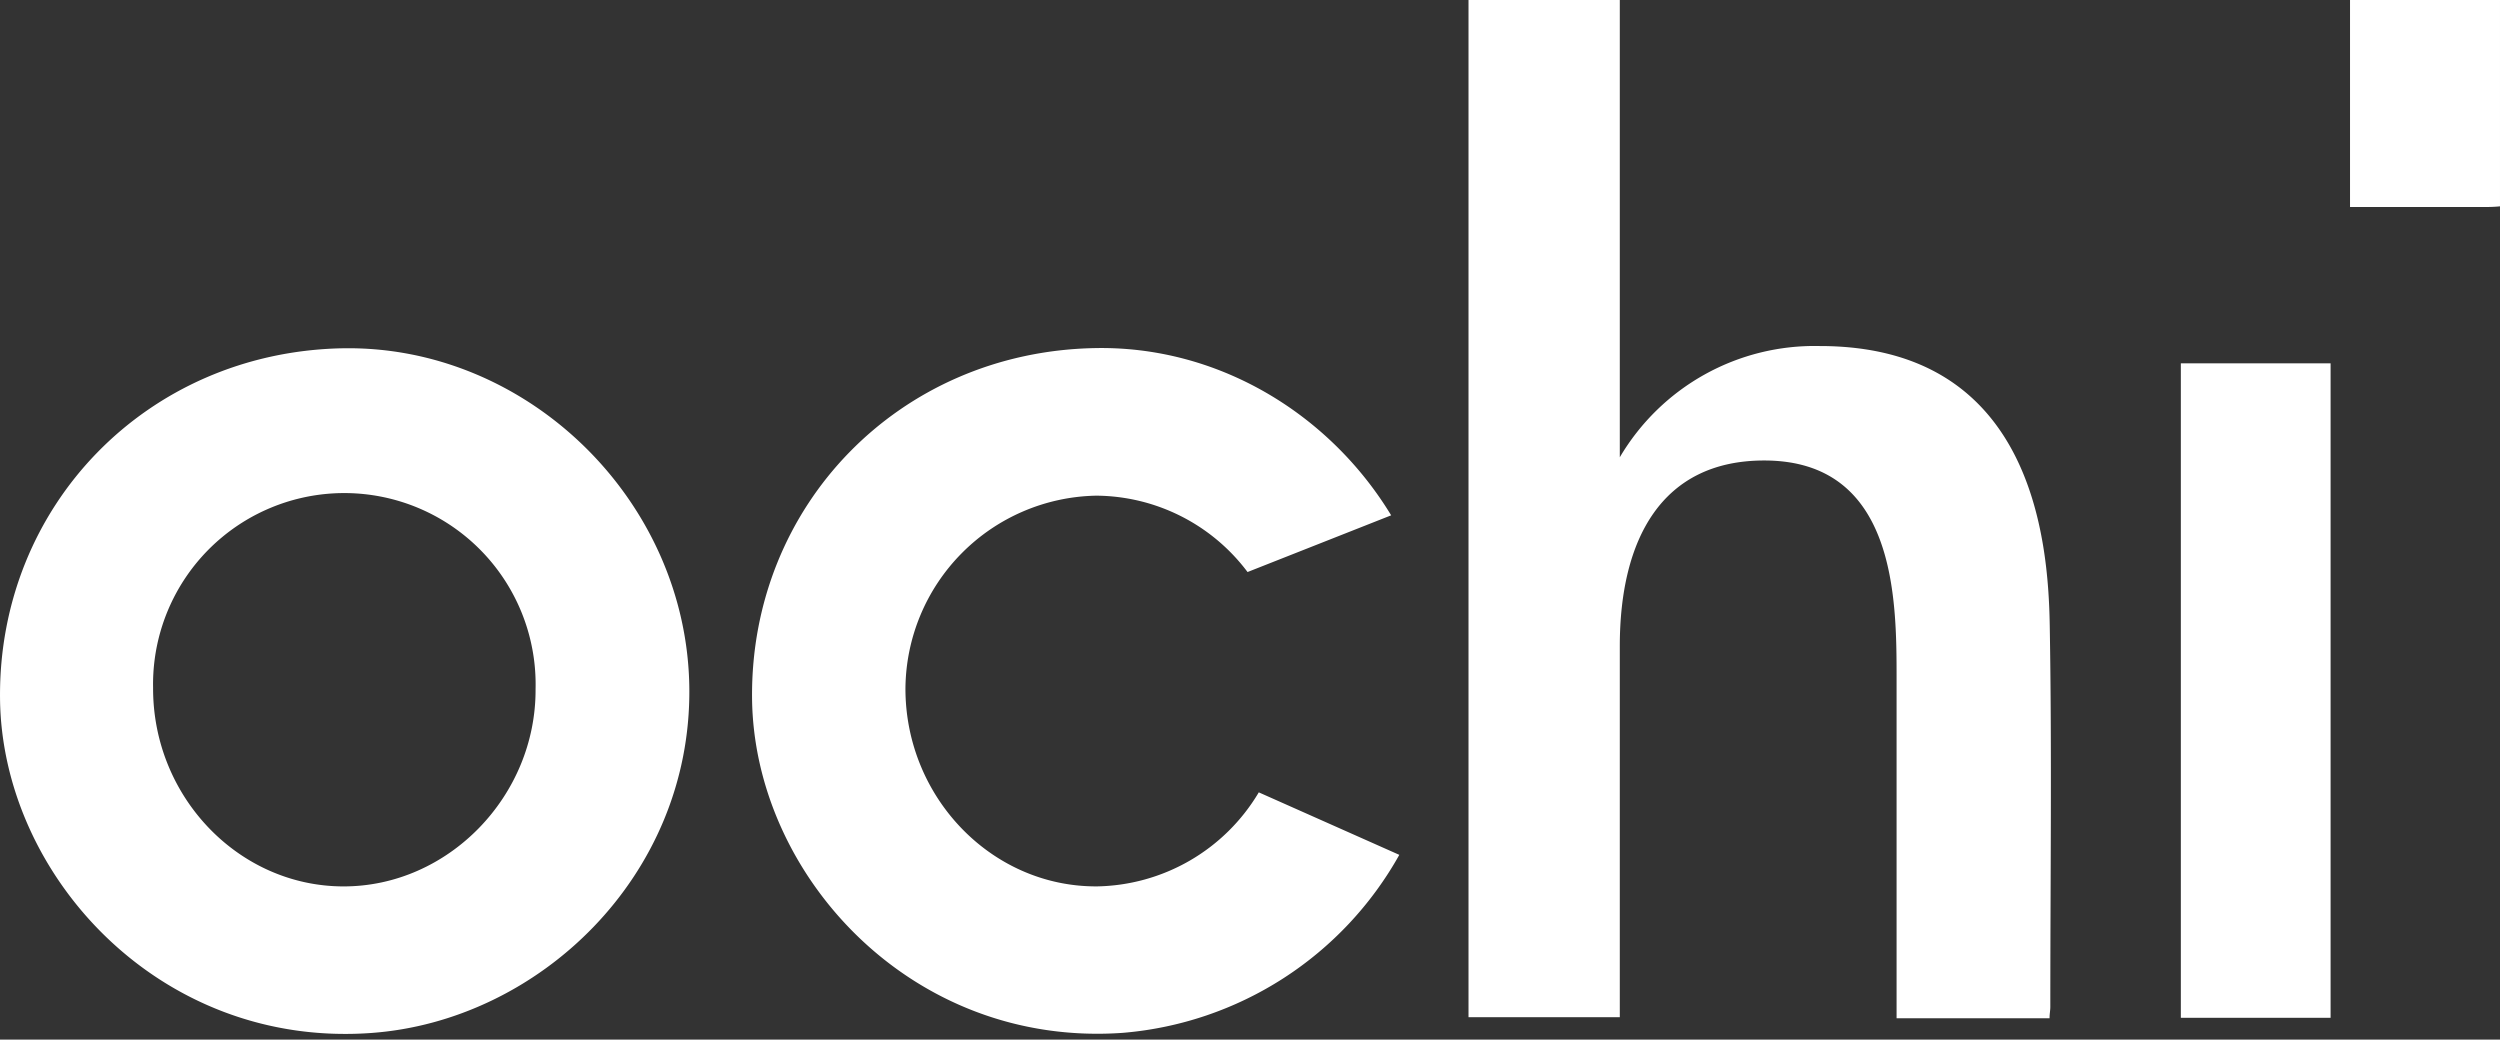<?xml version="1.0" encoding="UTF-8"?> <svg xmlns="http://www.w3.org/2000/svg" width="101" height="42" fill="none"><rect width="100%" height="100%" fill="#333333" stroke="none"/><path d="M13.802 14.071C5.933 14.243-.064 20.43.001 28.201c.057 7.125 6.421 14.147 14.99 13.532 6.773-.485 12.927-6.327 12.858-13.911-.069-7.584-6.54-13.907-14.047-13.75zm.08 21.74c-4.243 0-7.712-3.628-7.697-8.02a7.722 7.722 0 014.751-7.276 7.73 7.73 0 0110.701 7.322c.023 4.327-3.526 7.981-7.766 7.974h.012zm74.224 5.308h6.05v-26.44h-6.05v26.44zM94.941 0v8.363h5.402c.199 0 .382 0 .657-.027V0h-6.059zM44.277 35.81c-4.244 0-7.713-3.627-7.697-8.018a7.854 7.854 0 017.708-7.767 7.704 7.704 0 016.113 3.085l5.802-2.291c-2.494-4.109-7.014-6.874-12.018-6.755-7.87.172-13.867 6.358-13.802 14.129.058 7.125 6.422 14.147 14.99 13.533a14.137 14.137 0 0011.159-7.19l-5.677-2.525a7.757 7.757 0 01-6.578 3.8zM73.52 13.98a9.132 9.132 0 00-8.08 4.494V0h-6.112v41.096h6.112V26.104c0-4.33 1.7-7.5 5.834-7.5 5.325 0 5.348 5.587 5.348 8.783v13.751h6.18c0-.18.031-.317.031-.458 0-5.136.065-10.269-.023-15.405-.057-3.558-.745-11.295-9.29-11.295z" fill="#fff"></path></svg> 